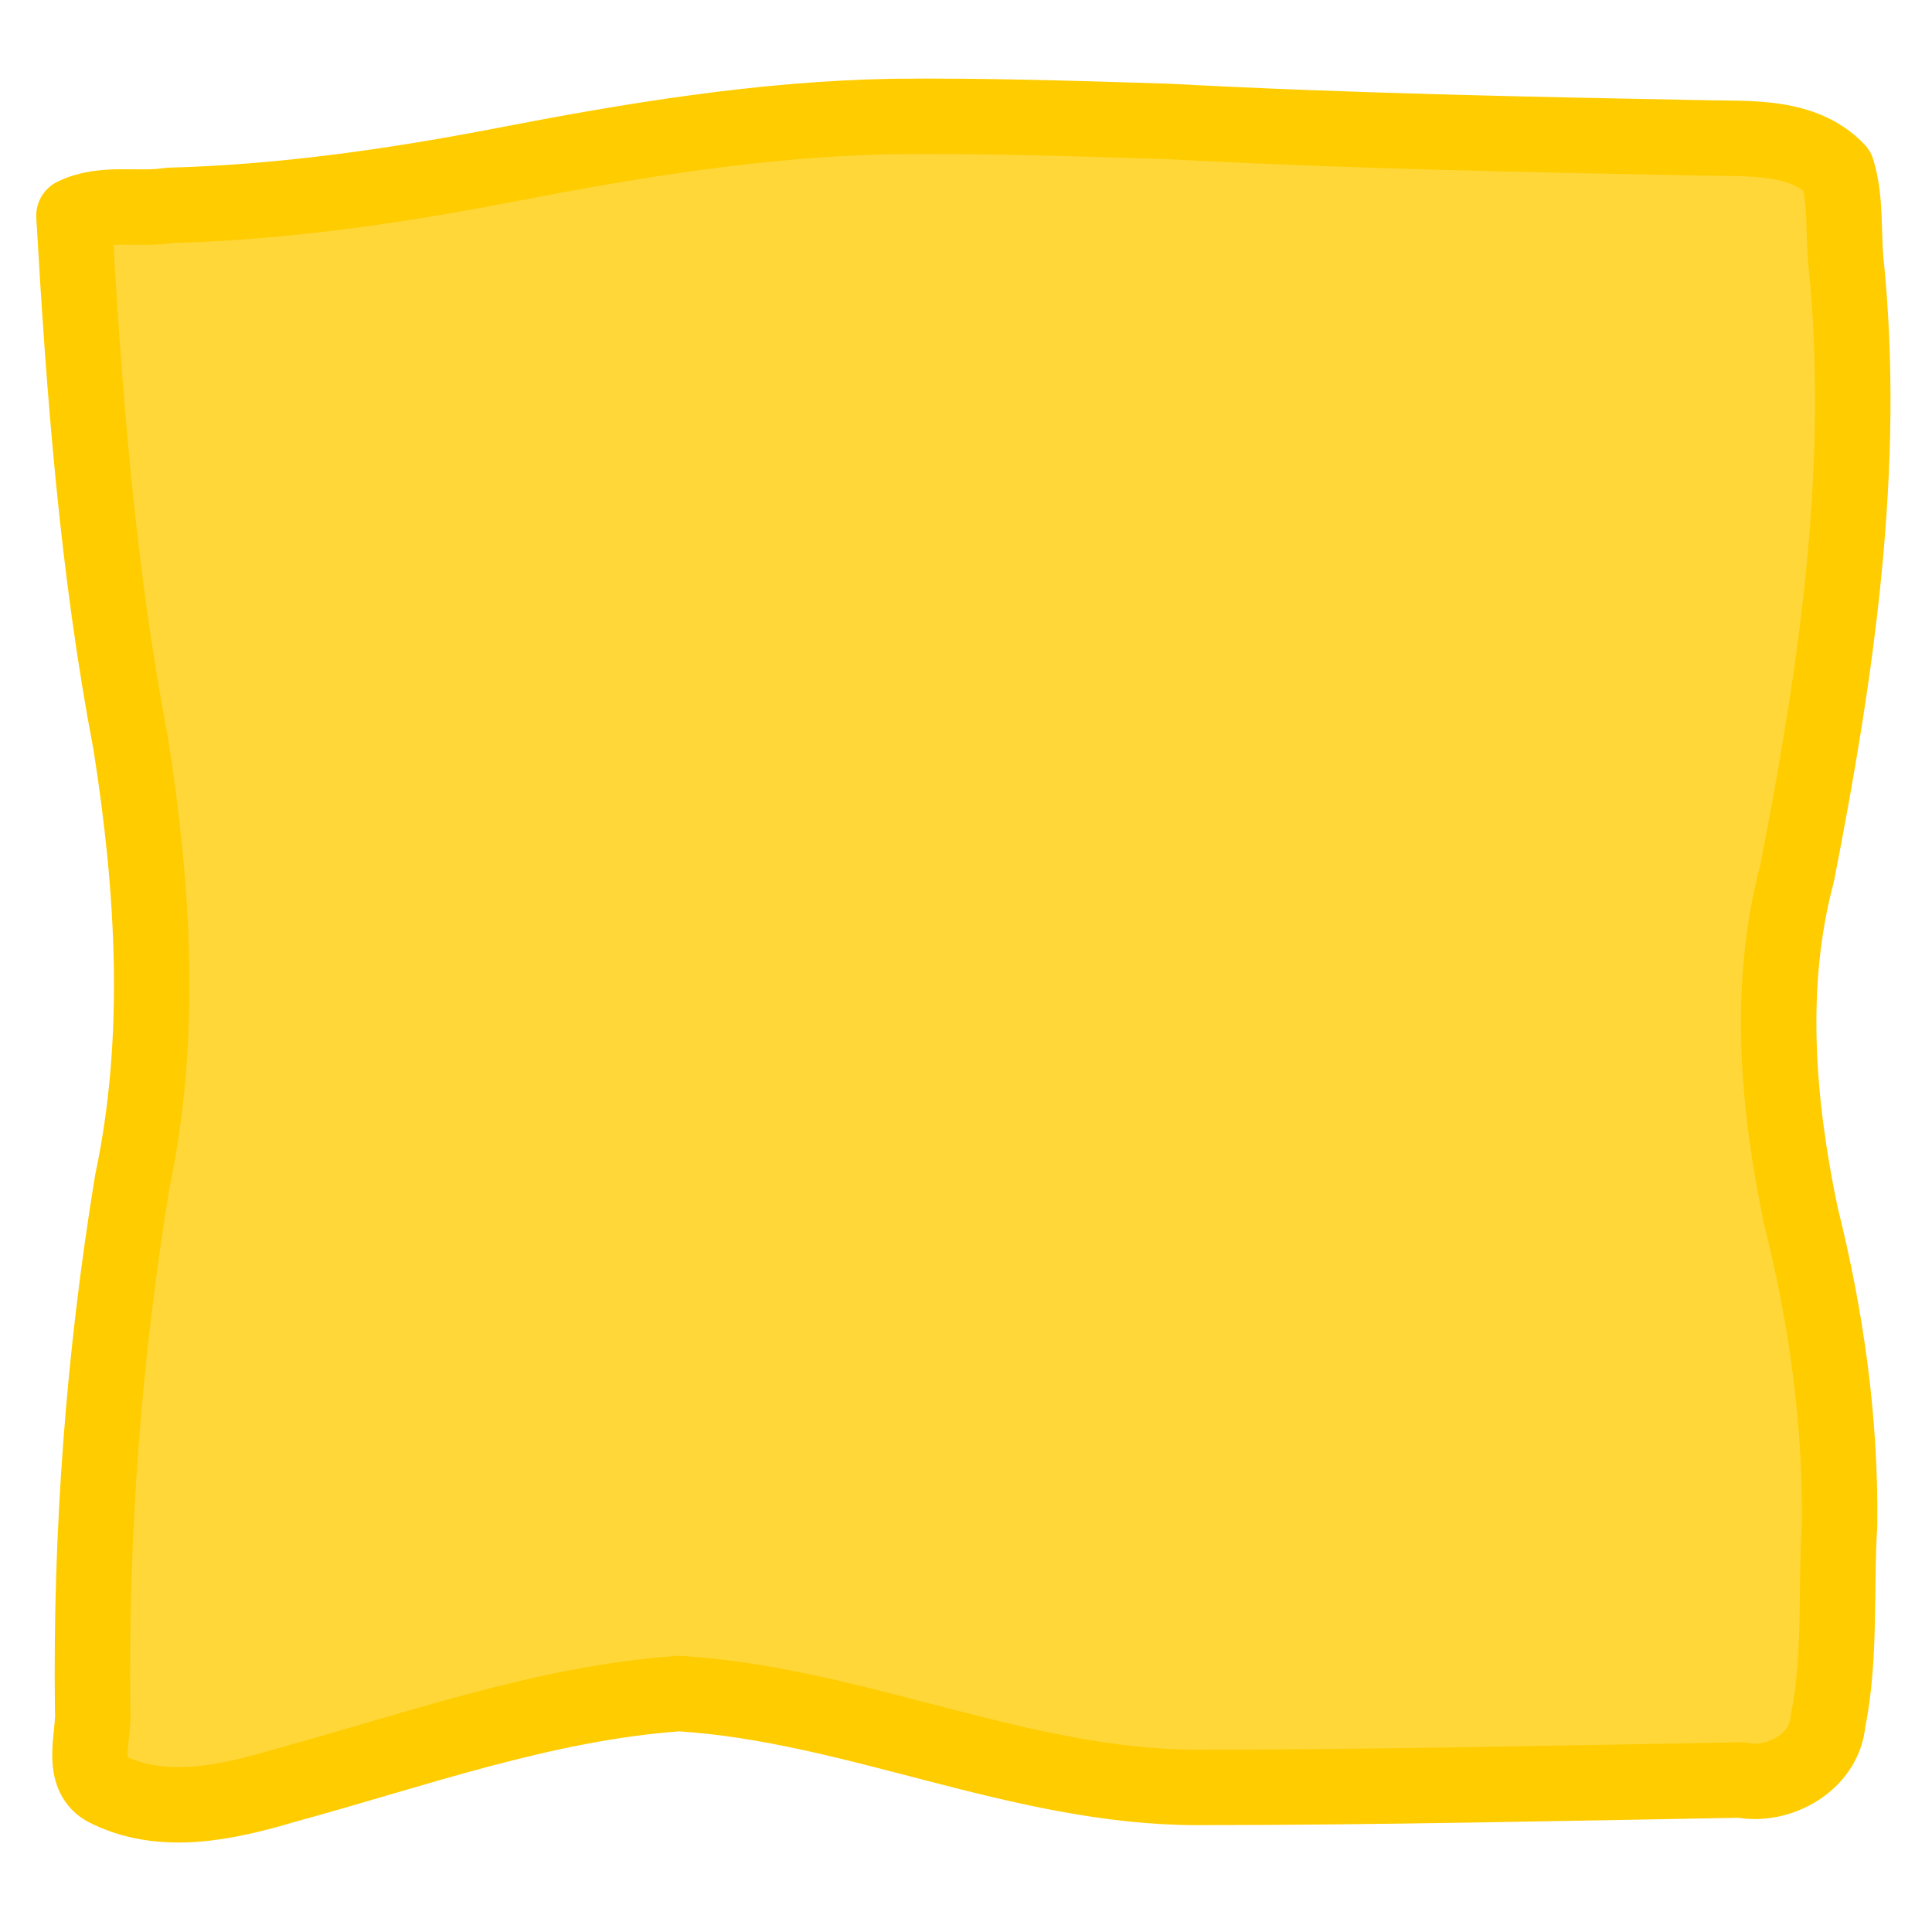 <?xml version="1.0" encoding="UTF-8" standalone="no"?>
<!-- Created with Inkscape (http://www.inkscape.org/) -->

<svg
   xmlns:dc="http://purl.org/dc/elements/1.1/"
   xmlns:cc="http://creativecommons.org/ns#"
   xmlns:rdf="http://www.w3.org/1999/02/22-rdf-syntax-ns#"
   xmlns:svg="http://www.w3.org/2000/svg"
   xmlns="http://www.w3.org/2000/svg"
   xmlns:sodipodi="http://sodipodi.sourceforge.net/DTD/sodipodi-0.dtd"
   xmlns:inkscape="http://www.inkscape.org/namespaces/inkscape"
   width="64"
   height="64"
   viewBox="0 0 16.933 16.933"
   version="1.1"
   id="svg4510"
   inkscape:version="0.92.1 r"
   sodipodi:docname="field.svg"
   inkscape:export-filename="/home/colin/python/ld38/art/field-yellow.png"
   inkscape:export-xdpi="96"
   inkscape:export-ydpi="96">
  <defs
     id="defs4504" />
  <sodipodi:namedview
     id="base"
     pagecolor="#ffffff"
     bordercolor="#666666"
     borderopacity="1.0"
     inkscape:pageopacity="0.0"
     inkscape:pageshadow="2"
     inkscape:zoom="4"
     inkscape:cx="8.9437704"
     inkscape:cy="33.823442"
     inkscape:document-units="mm"
     inkscape:current-layer="layer1"
     showgrid="false"
     units="px"
     inkscape:window-width="1912"
     inkscape:window-height="1053"
     inkscape:window-x="0"
     inkscape:window-y="19"
     inkscape:window-maximized="0" />
  <g
     inkscape:label="Layer 1"
     inkscape:groupmode="layer"
     id="layer1"
     transform="translate(0,-280.067)">
    <path
       style="color:#000000;clip-rule:nonzero;display:inline;overflow:visible;visibility:visible;opacity:1;isolation:auto;mix-blend-mode:normal;color-interpolation:sRGB;color-interpolation-filters:linearRGB;solid-color:#000000;solid-opacity:1;vector-effect:none;fill:#ffcc00;fill-opacity:0.78;fill-rule:nonzero;stroke:#ffcc00;stroke-width:0.661;stroke-linecap:butt;stroke-linejoin:round;stroke-miterlimit:4;stroke-dasharray:none;stroke-dashoffset:0;stroke-opacity:1;paint-order:stroke markers fill;color-rendering:auto;image-rendering:auto;shape-rendering:auto;text-rendering:auto;enable-background:accumulate;font-variant-east_asian:normal"
       d="M 7.816 281.088 C 6.667 281.11 5.531 281.298 4.406 281.516 C 3.442 281.702 2.467 281.841 1.484 281.867 C 1.207 281.912 0.911 281.829 0.648 281.957 C 0.737 283.507 0.854 285.06 1.146 286.587 C 1.345 287.854 1.427 289.161 1.159 290.425 C 0.908 291.955 0.792 293.507 0.812 295.057 C 0.827 295.272 0.698 295.608 0.92 295.739 C 1.409 295.994 1.984 295.868 2.486 295.719 C 3.629 295.408 4.759 294.996 5.949 294.91 C 7.493 295.005 8.931 295.73 10.486 295.733 C 12.077 295.732 13.669 295.696 15.26 295.668 C 15.591 295.734 15.99 295.512 16.021 295.156 C 16.136 294.588 16.087 294.005 16.123 293.431 C 16.134 292.515 16.005 291.603 15.782 290.716 C 15.578 289.734 15.49 288.701 15.751 287.72 C 16.096 285.954 16.365 284.145 16.177 282.343 C 16.155 282.082 16.179 281.814 16.102 281.561 C 15.807 281.252 15.345 281.284 14.954 281.276 C 13.38 281.246 11.807 281.215 10.235 281.131 C 9.429 281.106 8.623 281.079 7.816 281.088 z "
       id="rect5057"
       inkscape:connector-curvature="0"
       sodipodi:nodetypes="ccccccccccccccccc" />
    <rect
       style="color:#000000;clip-rule:nonzero;display:inline;overflow:visible;visibility:visible;opacity:1;isolation:auto;mix-blend-mode:normal;color-interpolation:sRGB;color-interpolation-filters:linearRGB;solid-color:#000000;solid-opacity:1;vector-effect:none;fill:#ffcc00;fill-opacity:0.78;fill-rule:nonzero;stroke:#ffcc00;stroke-width:0.661;stroke-linecap:butt;stroke-linejoin:round;stroke-miterlimit:4;stroke-dasharray:none;stroke-dashoffset:0;stroke-opacity:1;paint-order:stroke markers fill;color-rendering:auto;image-rendering:auto;shape-rendering:auto;text-rendering:auto;enable-background:accumulate"
       id="rect5057-3"
       width="15.61"
       height="14.552"
       x="29.8"
       y="290.098" />
    <rect
       style="color:#000000;clip-rule:nonzero;display:inline;overflow:visible;visibility:visible;opacity:1;isolation:auto;mix-blend-mode:normal;color-interpolation:sRGB;color-interpolation-filters:linearRGB;solid-color:#000000;solid-opacity:1;vector-effect:none;fill:#ff2a2a;fill-opacity:0.78;fill-rule:nonzero;stroke:#ff2a2a;stroke-width:0.661;stroke-linecap:butt;stroke-linejoin:round;stroke-miterlimit:4;stroke-dasharray:none;stroke-dashoffset:0;stroke-opacity:1;paint-order:stroke markers fill;color-rendering:auto;image-rendering:auto;shape-rendering:auto;text-rendering:auto;enable-background:accumulate"
       id="rect5057-6"
       width="15.61"
       height="14.552"
       x="29.8"
       y="275.546" />
    <rect
       style="color:#000000;clip-rule:nonzero;display:inline;overflow:visible;visibility:visible;opacity:1;isolation:auto;mix-blend-mode:normal;color-interpolation:sRGB;color-interpolation-filters:linearRGB;solid-color:#000000;solid-opacity:1;vector-effect:none;fill:#7137c8;fill-opacity:0.78;fill-rule:nonzero;stroke:#7137c8;stroke-width:0.661;stroke-linecap:butt;stroke-linejoin:round;stroke-miterlimit:4;stroke-dasharray:none;stroke-dashoffset:0;stroke-opacity:1;paint-order:stroke markers fill;color-rendering:auto;image-rendering:auto;shape-rendering:auto;text-rendering:auto;enable-background:accumulate"
       id="rect5057-7"
       width="15.61"
       height="14.552"
       x="29.8"
       y="260.994" />
  </g>
</svg>
